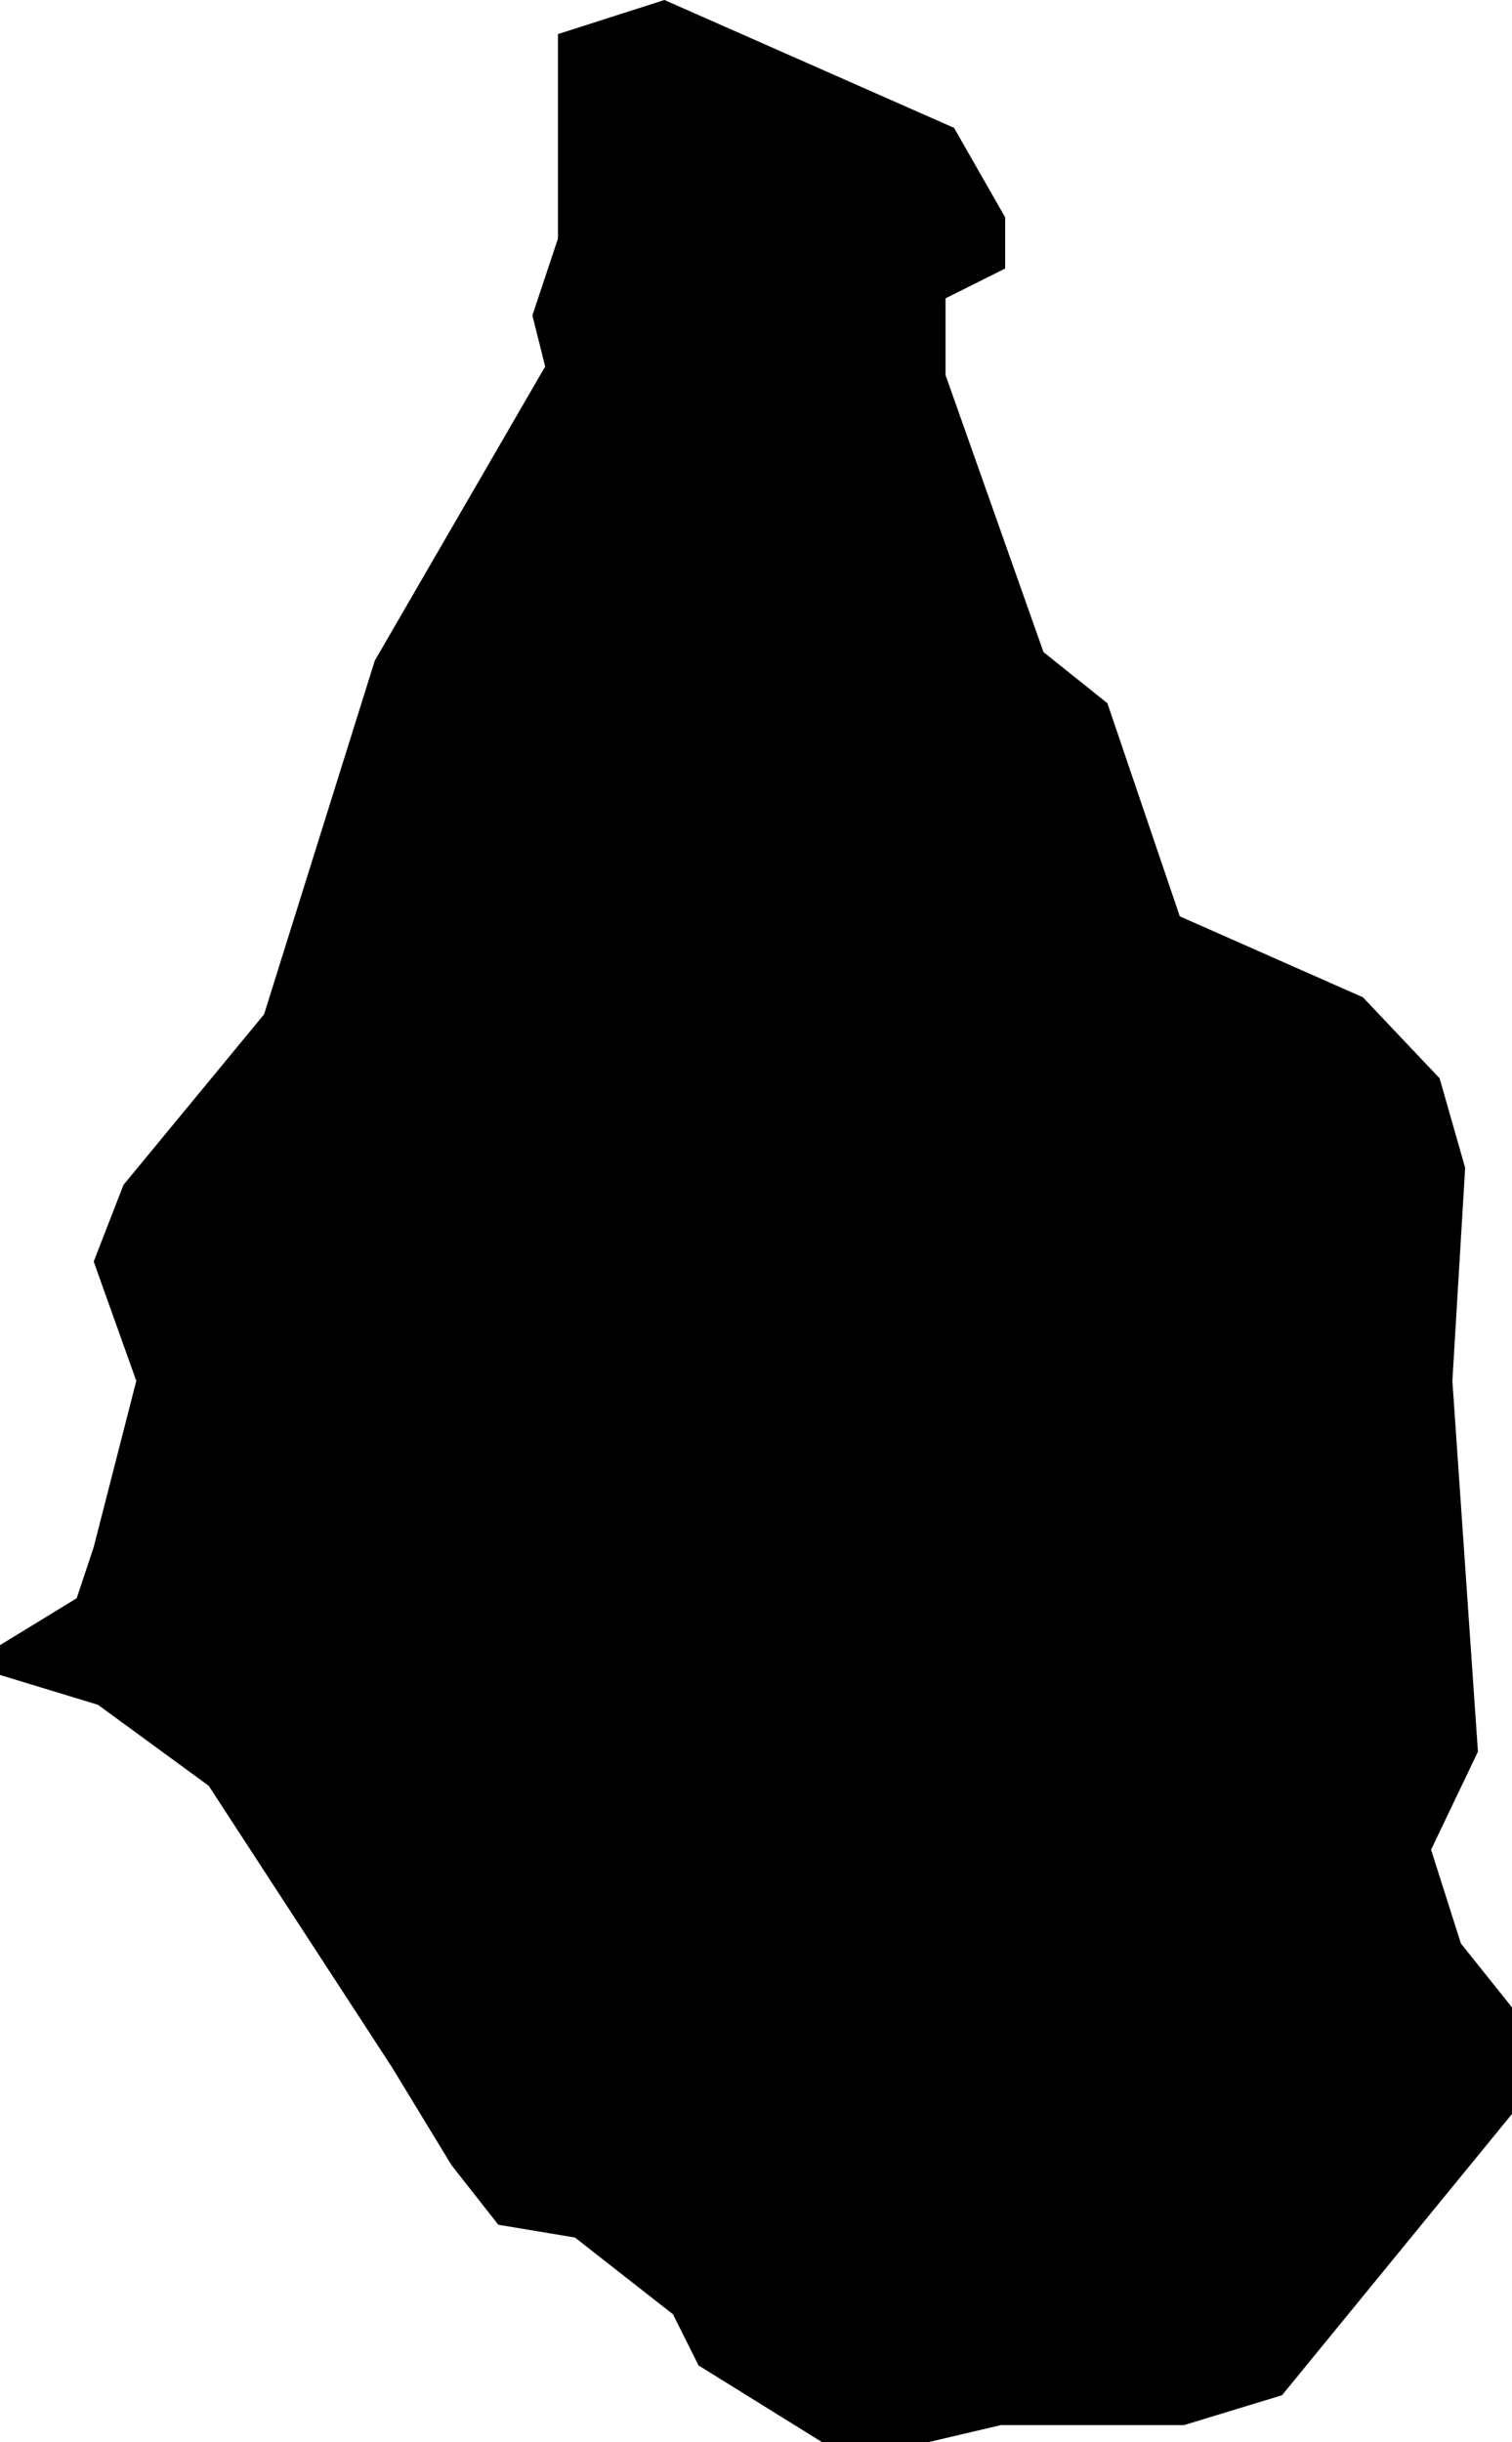 <svg xmlns="http://www.w3.org/2000/svg" viewBox="410.712 387.629 0.355 0.573">
  <path d="M410.734,387.992l0.01,-0.039l-0.01,-0.028l0.007,-0.018l0.033,-0.04l0.026,-0.083l0.04,-0.069l-0.003,-0.012l0.006,-0.018v-0.048l0.025,-0.008l0.068,0.03l0.012,0.021v0.012l-0.014,0.007 v0.018l0.023,0.065l0.015,0.012l0.017,0.05l0.043,0.019l0.018,0.019l0.006,0.021l-0.003,0.05l0.006,0.087l-0.011,0.023l0.007,0.022l0.012,0.015v0.025l-0.054,0.066l-0.023,0.007h-0.043l-0.017,0.004 h-0.025l-0.029,-0.018 l-0.006,-0.012l-0.023,-0.018l-0.018,-0.003l-0.011,-0.014l-0.014,-0.023l-0.043,-0.066l-0.026,-0.019l-0.023,-0.007v-0.007l0.018,-0.011 l0.004,-0.012Z "/>
</svg>
